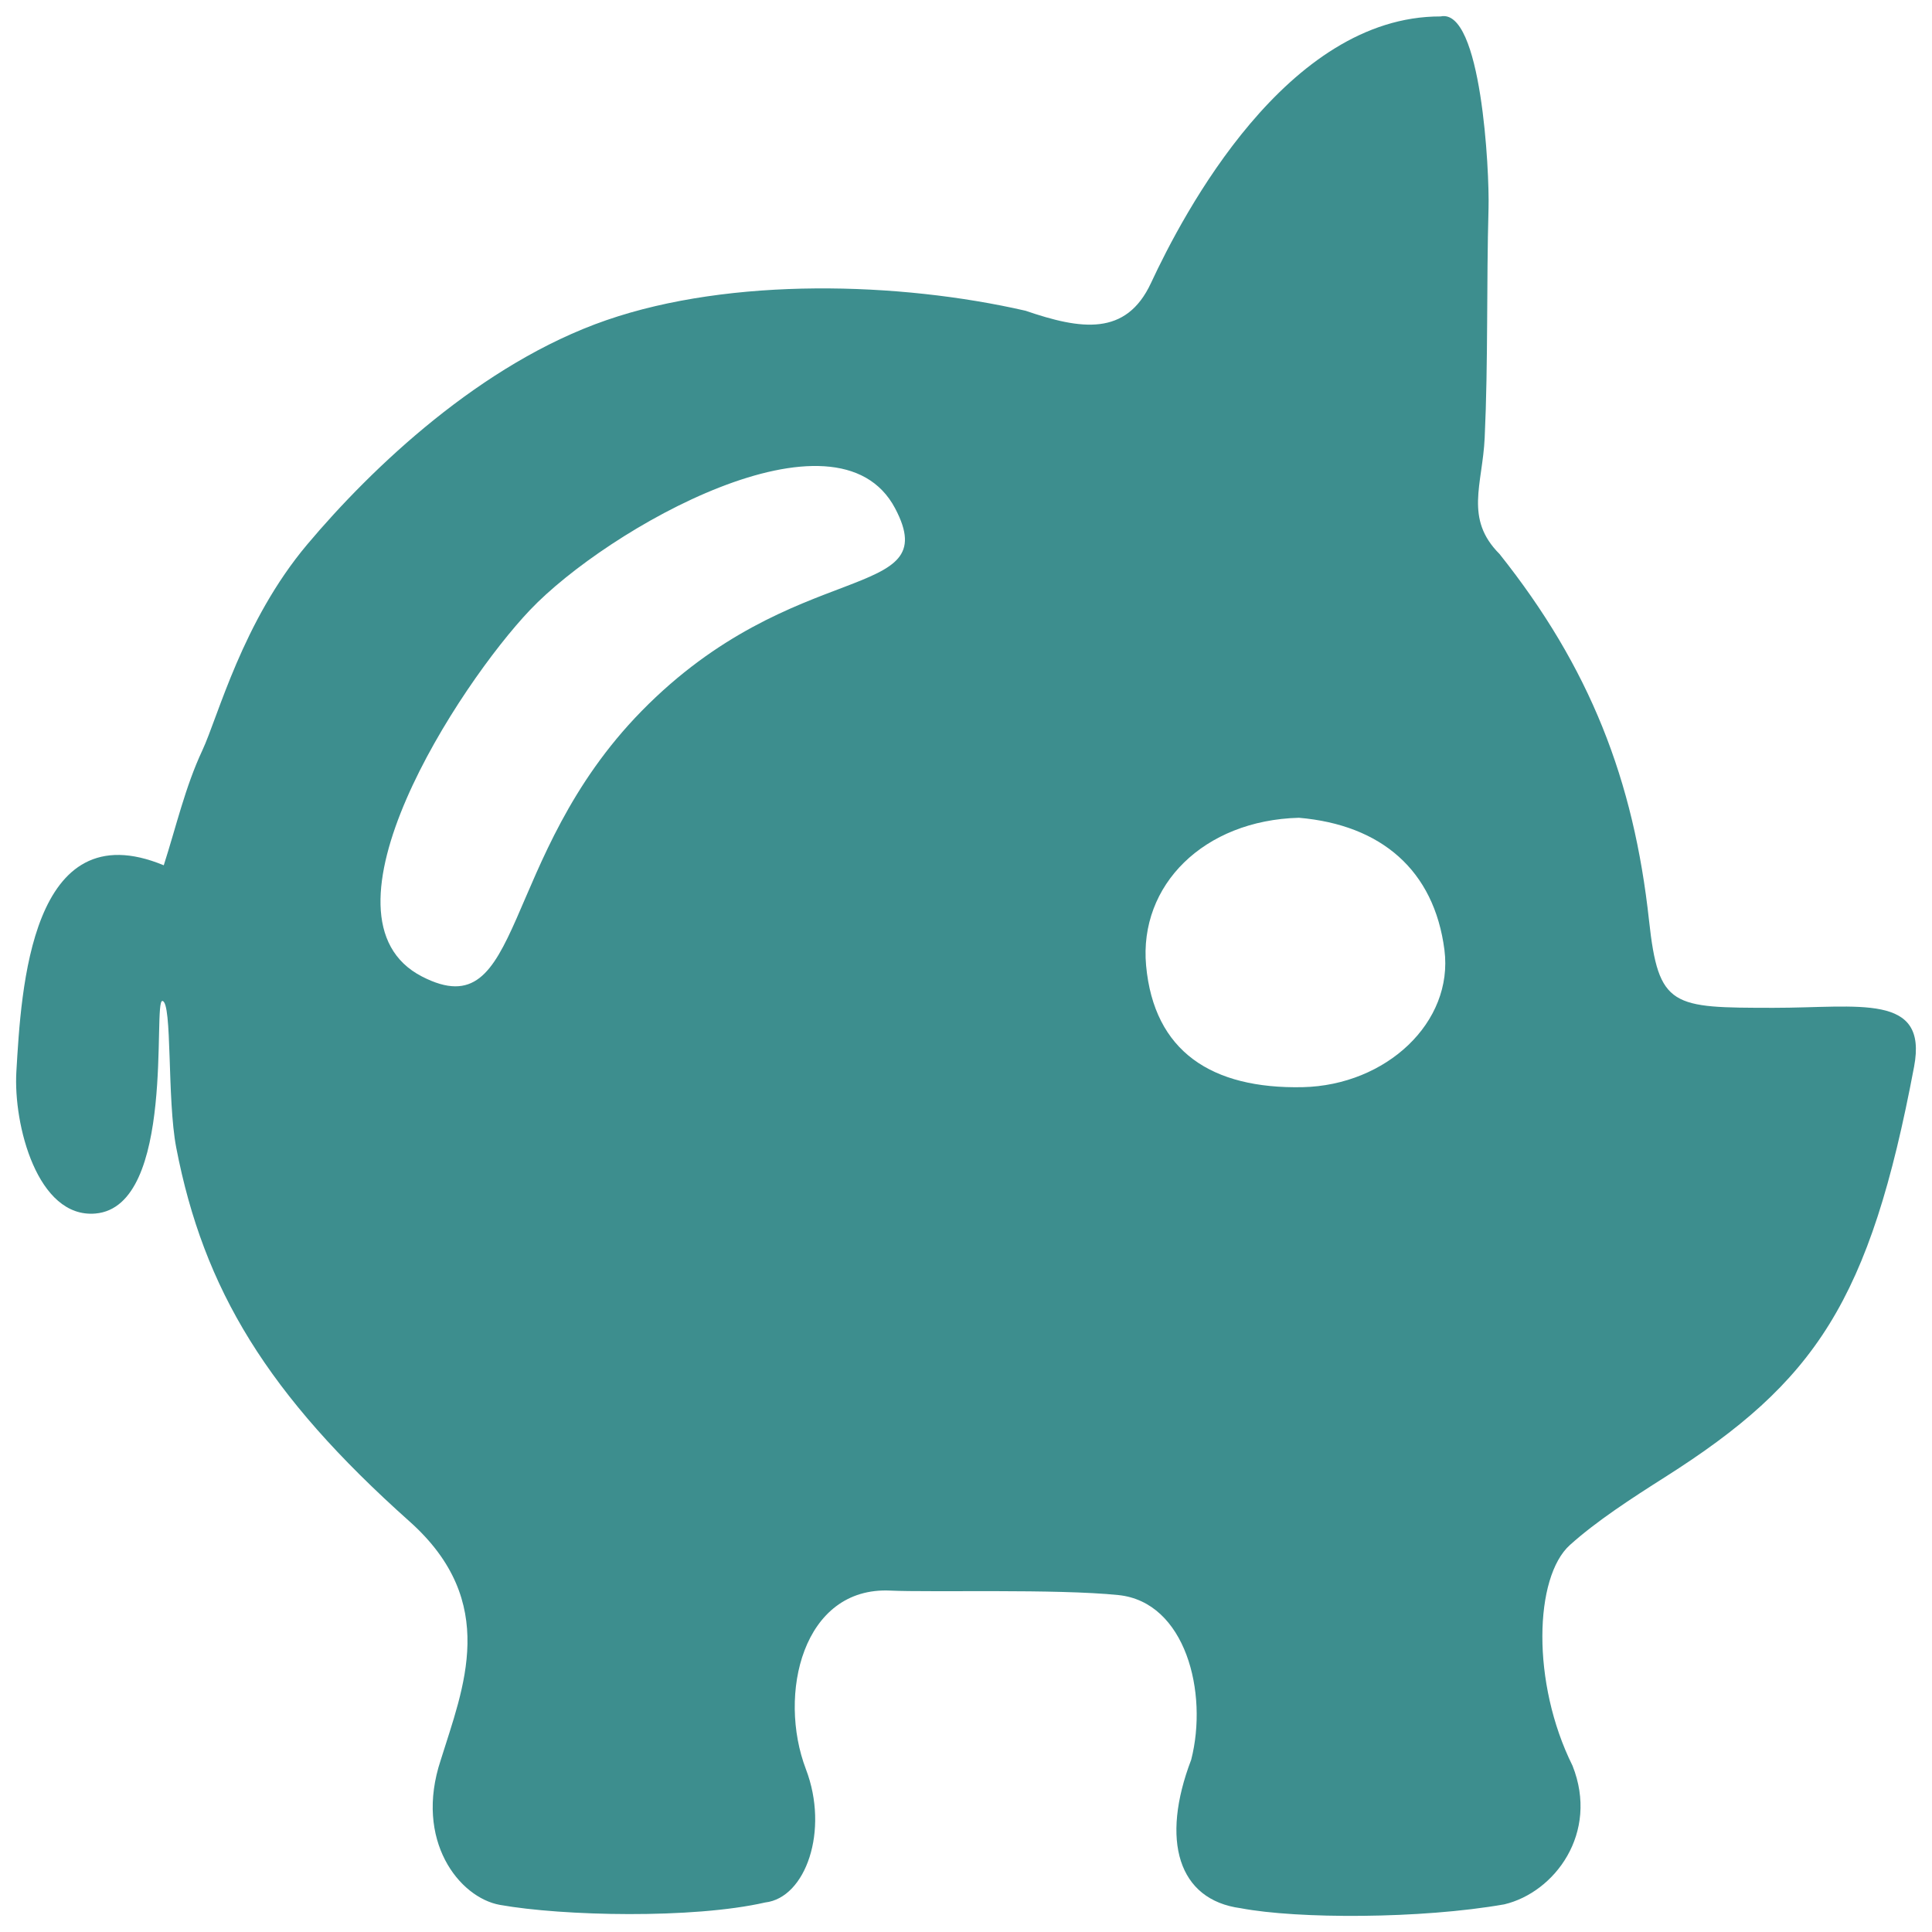<?xml version="1.0" encoding="UTF-8" standalone="no"?>
<!-- Created with Inkscape (http://www.inkscape.org/) -->

<svg
   xmlns:dc="http://purl.org/dc/elements/1.1/"
   xmlns:cc="http://creativecommons.org/ns#"
   xmlns:rdf="http://www.w3.org/1999/02/22-rdf-syntax-ns#"
   xmlns:svg="http://www.w3.org/2000/svg"
   xmlns="http://www.w3.org/2000/svg"
   xmlns:inkscape="http://www.inkscape.org/namespaces/inkscape"
   version="1.1"
   width="600"
   height="600"
   id="lay"
   xml:space="preserve"><defs
   id="defs9" />
<path
   d="m 131.06,303.27 c 31.905,16.43 23.63,-36.945 68.171,-82.424 47.421,-48.419 94.36,-33.445 78.759,-62.968 -18.108,-34.268 -89.396,6.335 -113.372,31.543 -22.103,23.241 -69.156,95.518 -33.559,113.85 z m 272.319,-49.304 c -29.502,0.796 -49.709,20.888 -47.449,45.892 2.46,26.689 20.323,38.352 48.614,37.774 25.958,-0.578 46.901,-20.133 44.04,-42.616 -3.195,-24.813 -19.682,-38.865 -45.205,-41.05 z m 191.062,77.284 c -13.743,72.894 -30.645,97.86 -77.381,127.495 -10.259,6.506 -21.314,13.684 -29.51,21.07 -11.045,9.934 -12.034,42.713 0.813,68.545 8.307,20.891 -5.557,39.354 -21.194,43.053 -25.883,4.558 -64.261,4.558 -81.853,1.199 -19.488,-2.588 -24.932,-21.109 -15.379,-46.103 5.35,-20.908 -1.779,-48.993 -22.585,-51.144 -19.182,-1.975 -58.484,-0.81 -70.825,-1.391 -27.268,-1.309 -35.079,32.316 -26.246,55.454 7.282,19.034 -0.048,39.974 -12.652,41.406 -22.45,5.133 -62.868,4.225 -82.365,0.749 -12.605,-2.249 -26.702,-19.977 -18.393,-44.98 6.94,-22.364 18.427,-49.022 -9.659,-74.081 C 83.091,433.157 63.243,400.492 54.732,356.408 51.839,341.426 53.544,311.172 50.436,310.856 47.326,310.559 54.736,374.701 29.645,376.872 11.598,378.434 4.115,349.25 5.083,332.812 6.579,307.385 9.476,251.578 50.857,268.722 c 3.837,-11.924 6.642,-24.272 11.96,-35.638 4.936,-10.55 12.43,-40.018 32.588,-63.989 20.158,-23.97 54.092,-56.237 92.894,-69.656 38.801,-13.419 91.028,-11.913 130.196,-2.933 17.194,5.897 31.222,8 38.946,-8.596 9.985,-21.454 42.175,-82.912 89.944,-82.804 12.677,-2.744 15.21,48.078 14.893,59.566 -0.659,23.746 -0.097,47.551 -1.196,71.283 -0.675,14.567 -6.359,25.113 4.602,36.086 28.059,35.221 41.687,70.138 46.444,113.876 2.95,27.038 7.096,27.046 38.677,27.07 26.544,0.01 47.97,-4.704 43.636,18.263 z"
   inkscape:connector-curvature="0"
   id="out"
   style="fill:#3d8e8e;stroke:none" />
</svg>